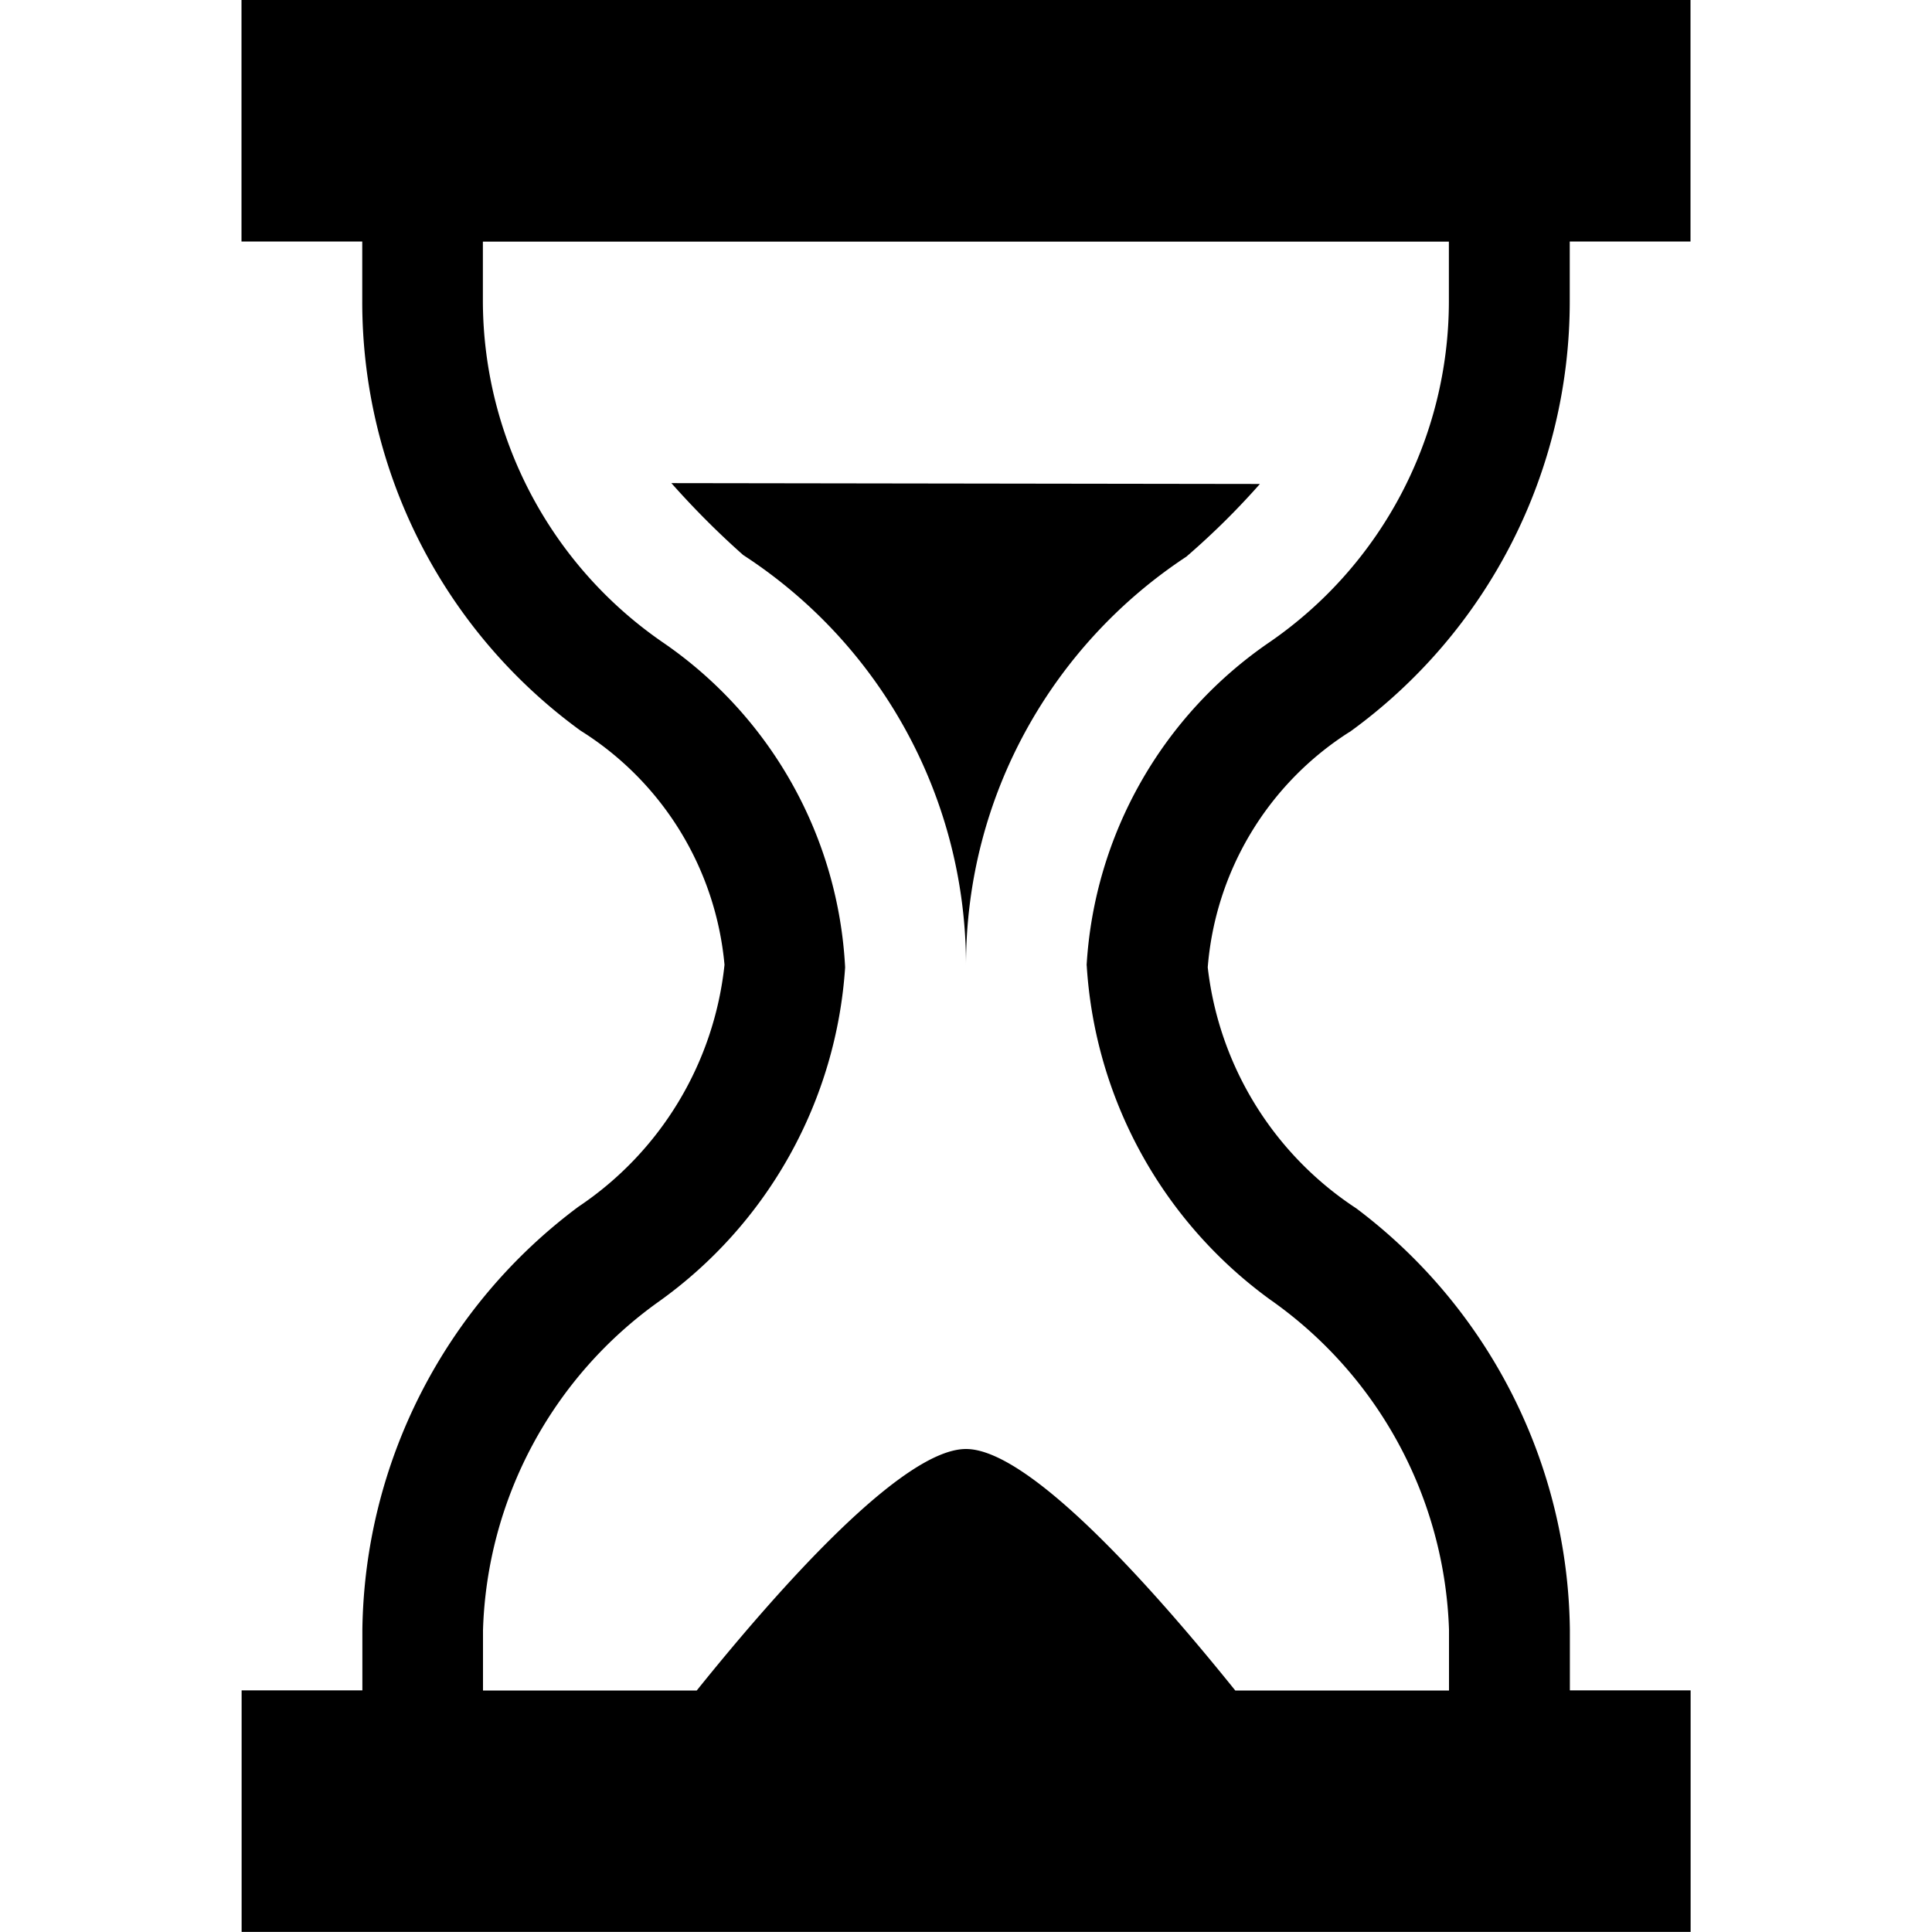 <svg xmlns="http://www.w3.org/2000/svg" width="3em" height="3em" viewBox="0 0 16 16"><path fill="currentColor" d="M6.16 4.6A4.05 4.05 0 0 1 8 7.994c0-1.415.726-2.66 1.825-3.384c.23-.199.426-.395.609-.602L5.56 4.001q.284.32.593.594z"/><path fill="currentColor" d="M11.18 6.06A4.4 4.4 0 0 0 13 2.5V2h1V0H2v2h1v.5a4.39 4.39 0 0 0 1.808 3.551A2.56 2.56 0 0 1 6 7.99a2.76 2.76 0 0 1-1.209 2.003a4.44 4.44 0 0 0-1.79 3.503v.503h-1v2h12v-2h-1v-.5a4.43 4.43 0 0 0-1.769-3.492a2.76 2.76 0 0 1-1.23-1.996a2.55 2.55 0 0 1 1.169-1.946zM9 8a3.7 3.7 0 0 0 1.519 2.763A3.48 3.48 0 0 1 12 13.495V14h-1.77c-.7-.87-1.71-2-2.23-2s-1.53 1.13-2.23 2H4v-.5a3.47 3.47 0 0 1 1.459-2.723a3.7 3.7 0 0 0 1.54-2.766a3.48 3.48 0 0 0-1.498-2.683a3.44 3.44 0 0 1-1.502-2.827v-.5h8v.5a3.43 3.43 0 0 1-1.479 2.813a3.49 3.49 0 0 0-1.521 2.678z"/></svg>